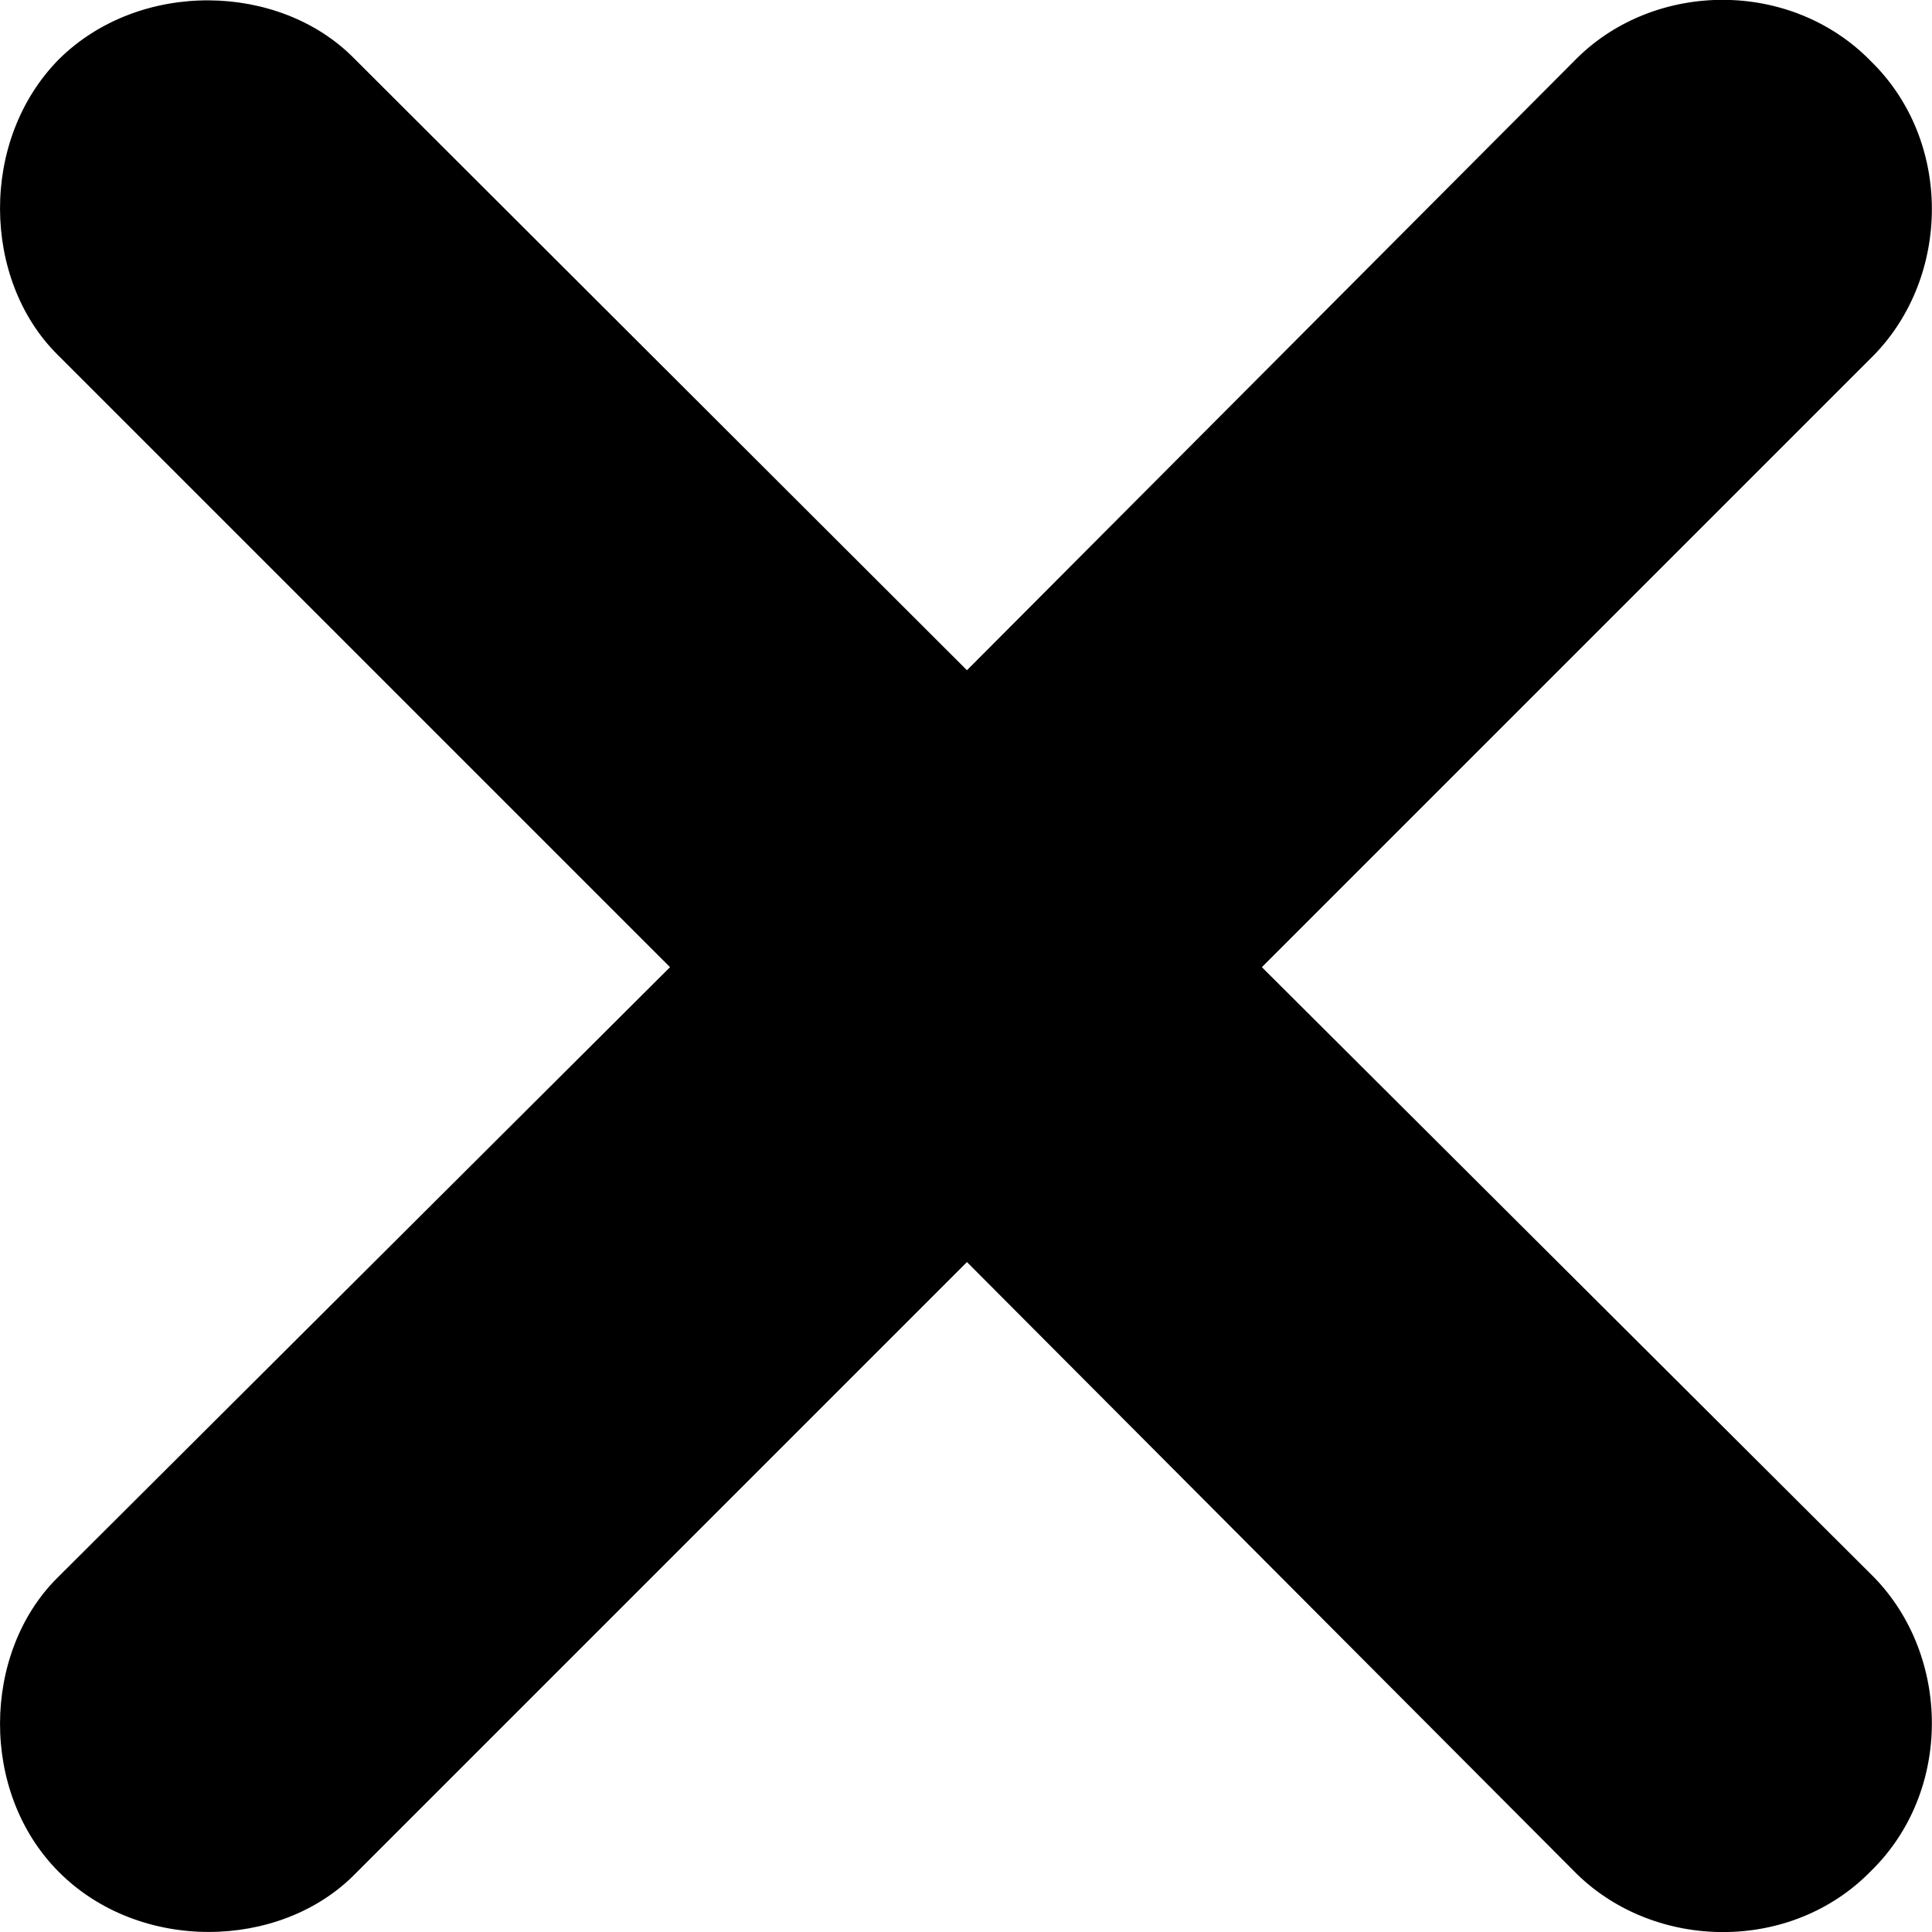 <?xml version="1.0" encoding="UTF-8"?>
<svg xmlns="http://www.w3.org/2000/svg" viewBox="0 0 19.129 19.13" width="19.129" height="19.13" fill="currentColor">
  <path d="M3.504 18.566L9.574 12.496L15.614 18.556C16.394 19.316 17.734 19.336 18.524 18.526C19.334 17.736 19.314 16.396 18.554 15.616L12.494 9.576L18.554 3.516C19.314 2.736 19.334 1.396 18.524 0.606C17.734 -0.204 16.394 -0.194 15.614 0.576L9.574 6.636L3.504 0.576C2.764 -0.174 1.384 -0.204 0.584 0.586C-0.206 1.386 -0.176 2.766 0.564 3.506L6.634 9.576L0.564 15.626C-0.176 16.366 -0.206 17.746 0.584 18.536C1.384 19.336 2.764 19.306 3.504 18.566Z"/>
</svg>
